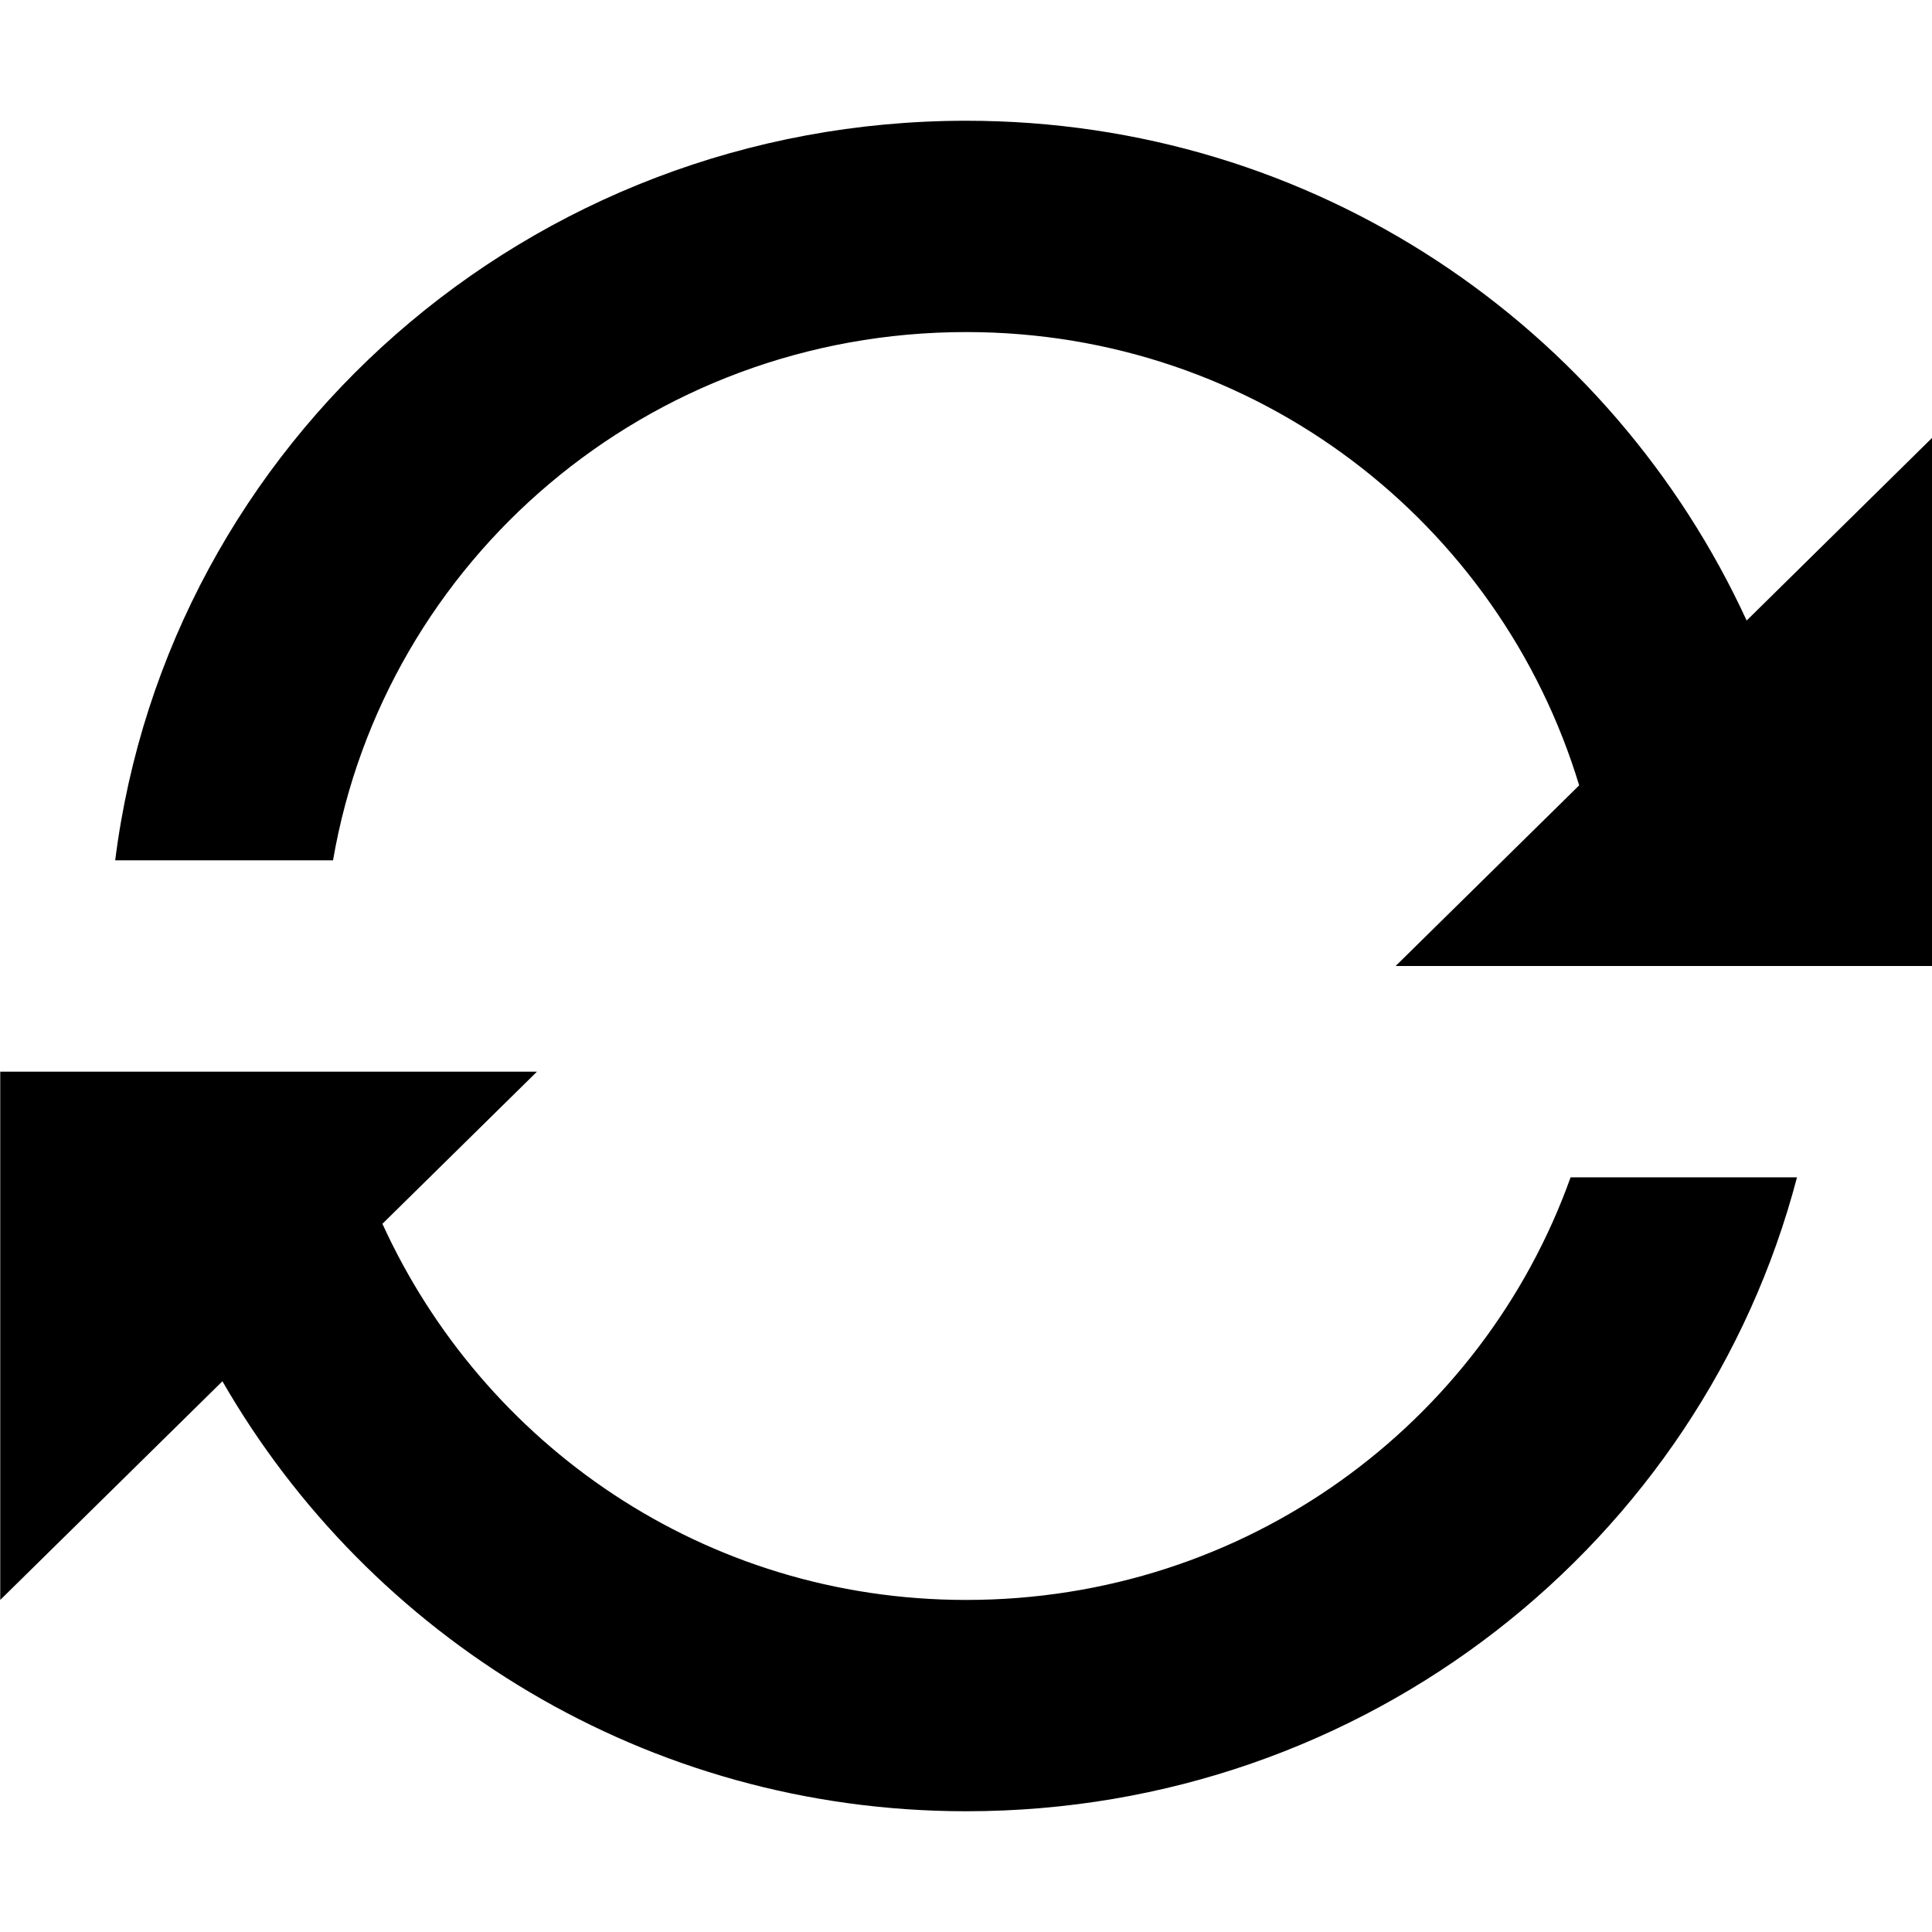 <svg width="16" height="16" viewBox="0 0 16 16" fill="none" xmlns="http://www.w3.org/2000/svg">
<g clip-path="url(#clip0_1_91)">
<path d="M16.002 8H11.558L13.078 6.504C12.42 4.334 10.411 2.75 8.002 2.75C5.362 2.75 3.185 4.64 2.758 7.125H0.954C1.389 3.669 4.376 1 8.002 1C10.891 1 13.345 2.706 14.465 5.139L16.002 3.625V8ZM3.167 10.135C4.002 11.964 5.834 13.25 8.002 13.25C10.322 13.25 12.278 11.789 13.007 9.75H14.882C14.091 12.769 11.318 15 8.002 15C5.354 15 3.06 13.556 1.842 11.439L0.002 13.25V8.875H4.447L3.167 10.135Z" fill="black"/>
</g>
<defs>
<clipPath id="clip0_1_91">
<rect width="16" height="16" fill="white"/>
</clipPath>
</defs>
</svg>
